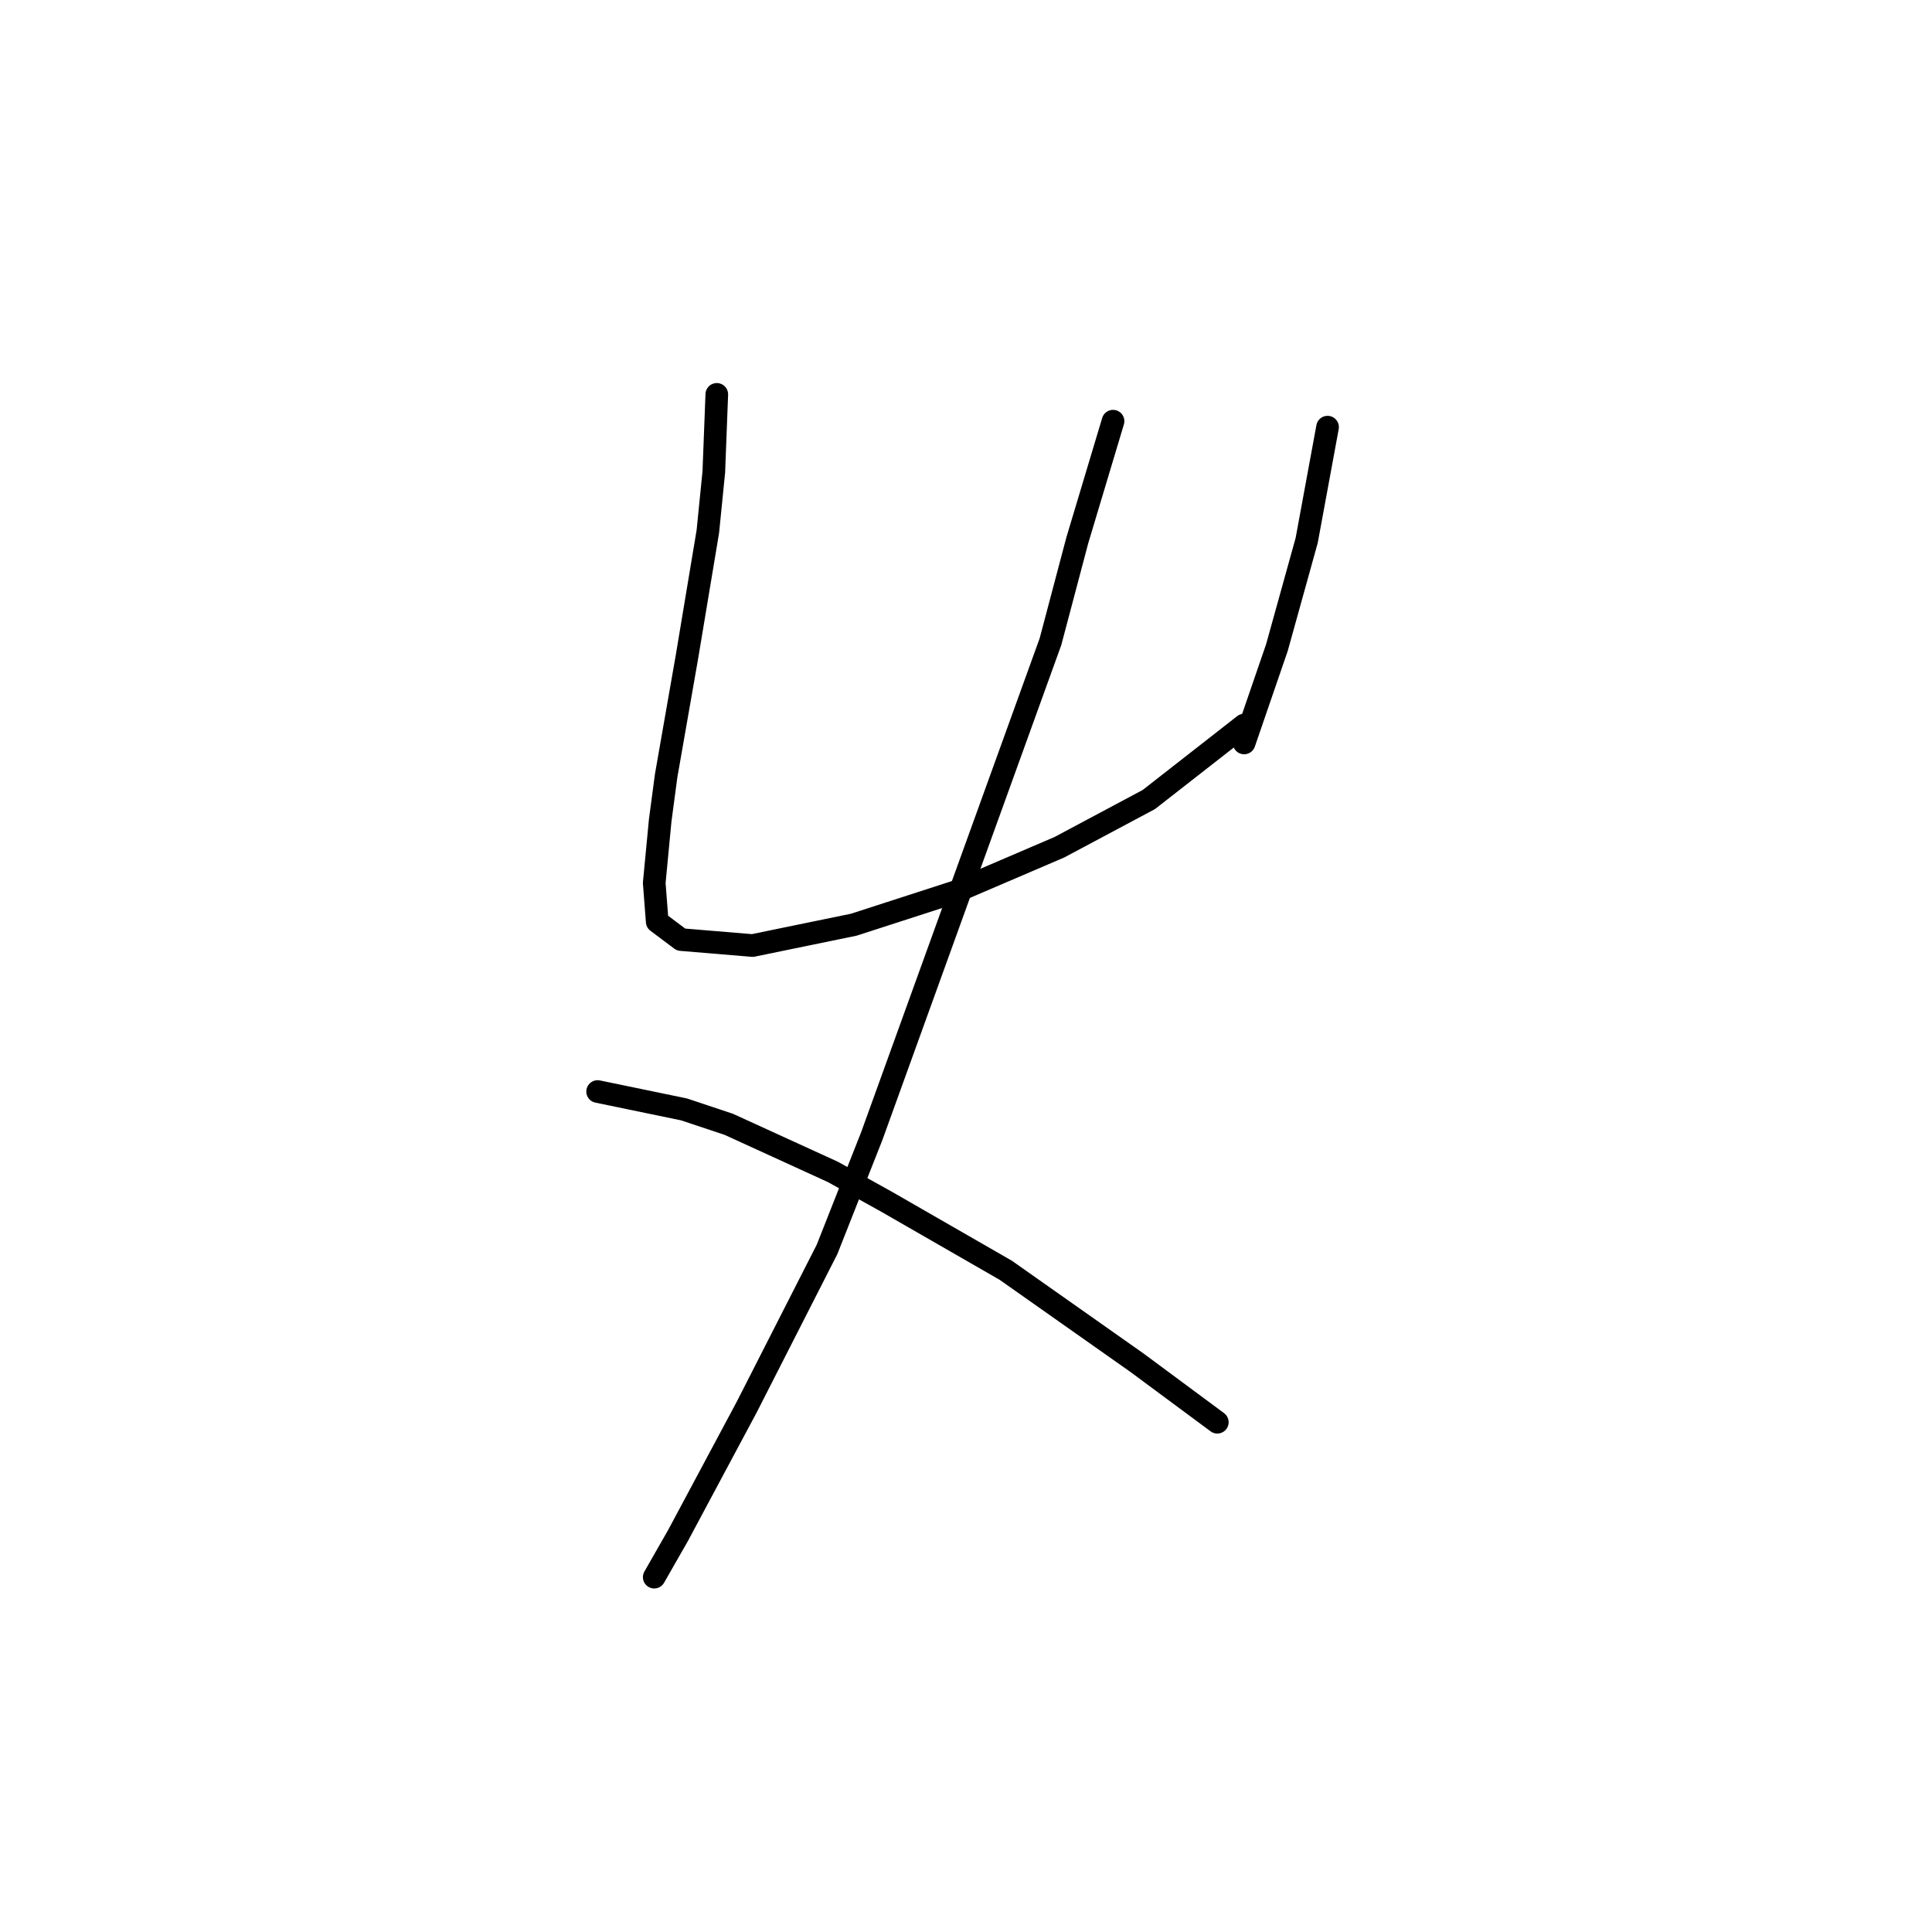 <?xml version="1.0" standalone="no"?>
    <svg width="256" height="256" xmlns="http://www.w3.org/2000/svg" version="1.1">
    <polyline stroke="black" stroke-width="3" stroke-linecap="round" fill="transparent" stroke-linejoin="round" points="94.979 52.257 94.585 62.521 93.795 70.416 91.032 86.996 88.268 102.787 87.479 108.709 86.689 116.999 87.084 122.131 90.242 124.5 99.717 125.289 113.139 122.526 126.561 118.183 140.378 112.262 152.221 105.946 164.854 96.076 164.854 96.076 " />
        <polyline stroke="black" stroke-width="3" stroke-linecap="round" fill="transparent" stroke-linejoin="round" points="175.908 56.599 173.144 71.6 171.171 78.706 169.197 85.812 164.854 98.445 164.854 98.445 " />
        <polyline stroke="black" stroke-width="3" stroke-linecap="round" fill="transparent" stroke-linejoin="round" points="147.484 55.809 142.747 71.6 139.194 85.023 115.508 150.555 109.586 165.556 98.927 186.479 89.847 203.454 86.689 208.981 86.689 208.981 " />
        <polyline stroke="black" stroke-width="3" stroke-linecap="round" fill="transparent" stroke-linejoin="round" points="79.189 144.633 90.637 147.002 96.559 148.976 110.376 155.292 117.482 159.24 133.272 168.32 150.642 180.557 161.301 188.453 161.301 188.453 " />
        </svg>